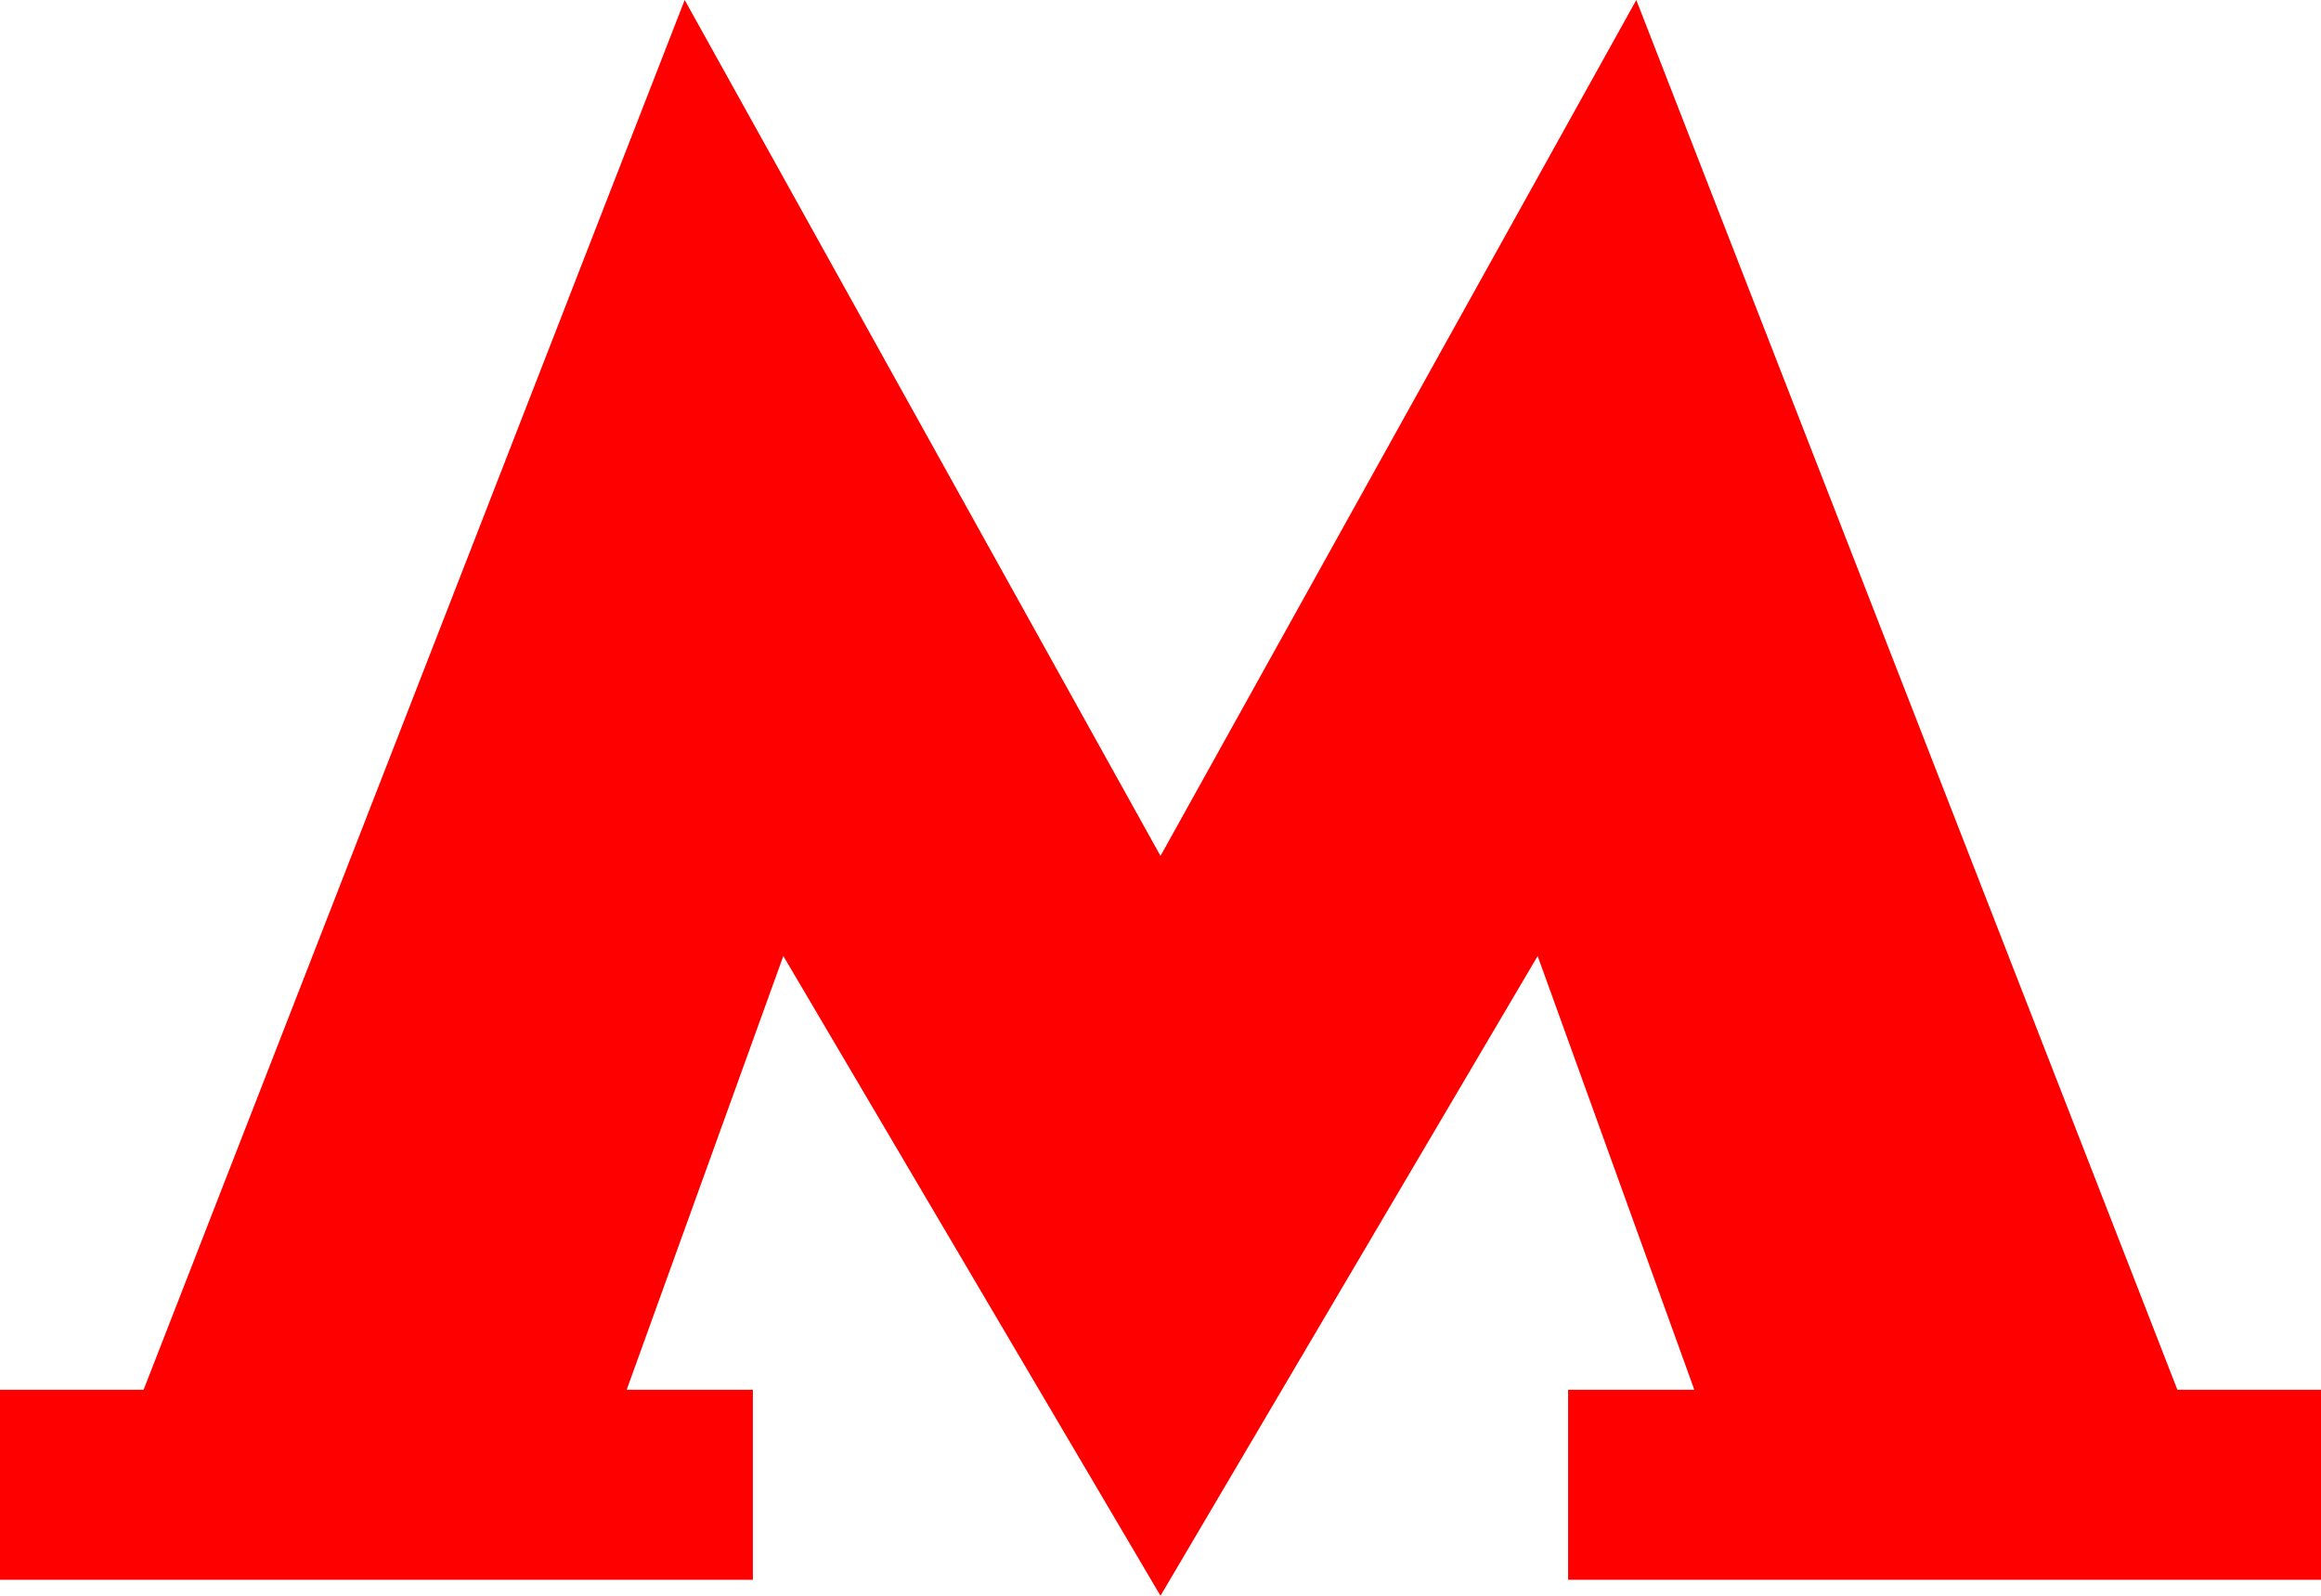 <svg id="_ëîé_1" data-name="‘ëîé 1" xmlns="http://www.w3.org/2000/svg" viewBox="0 0 16 11"><defs><style>.cls-1{fill:red;}</style></defs><title>Metro icon</title><polygon class="cls-1" points="8 11 10.6 6.59 11.68 9.58 10.81 9.58 10.81 10.89 16 10.89 16 9.58 15.01 9.58 11.28 0 8 5.9 4.72 0 0.99 9.58 0 9.58 0 10.89 5.19 10.89 5.19 9.58 4.32 9.58 5.4 6.59 8 11"/></svg>